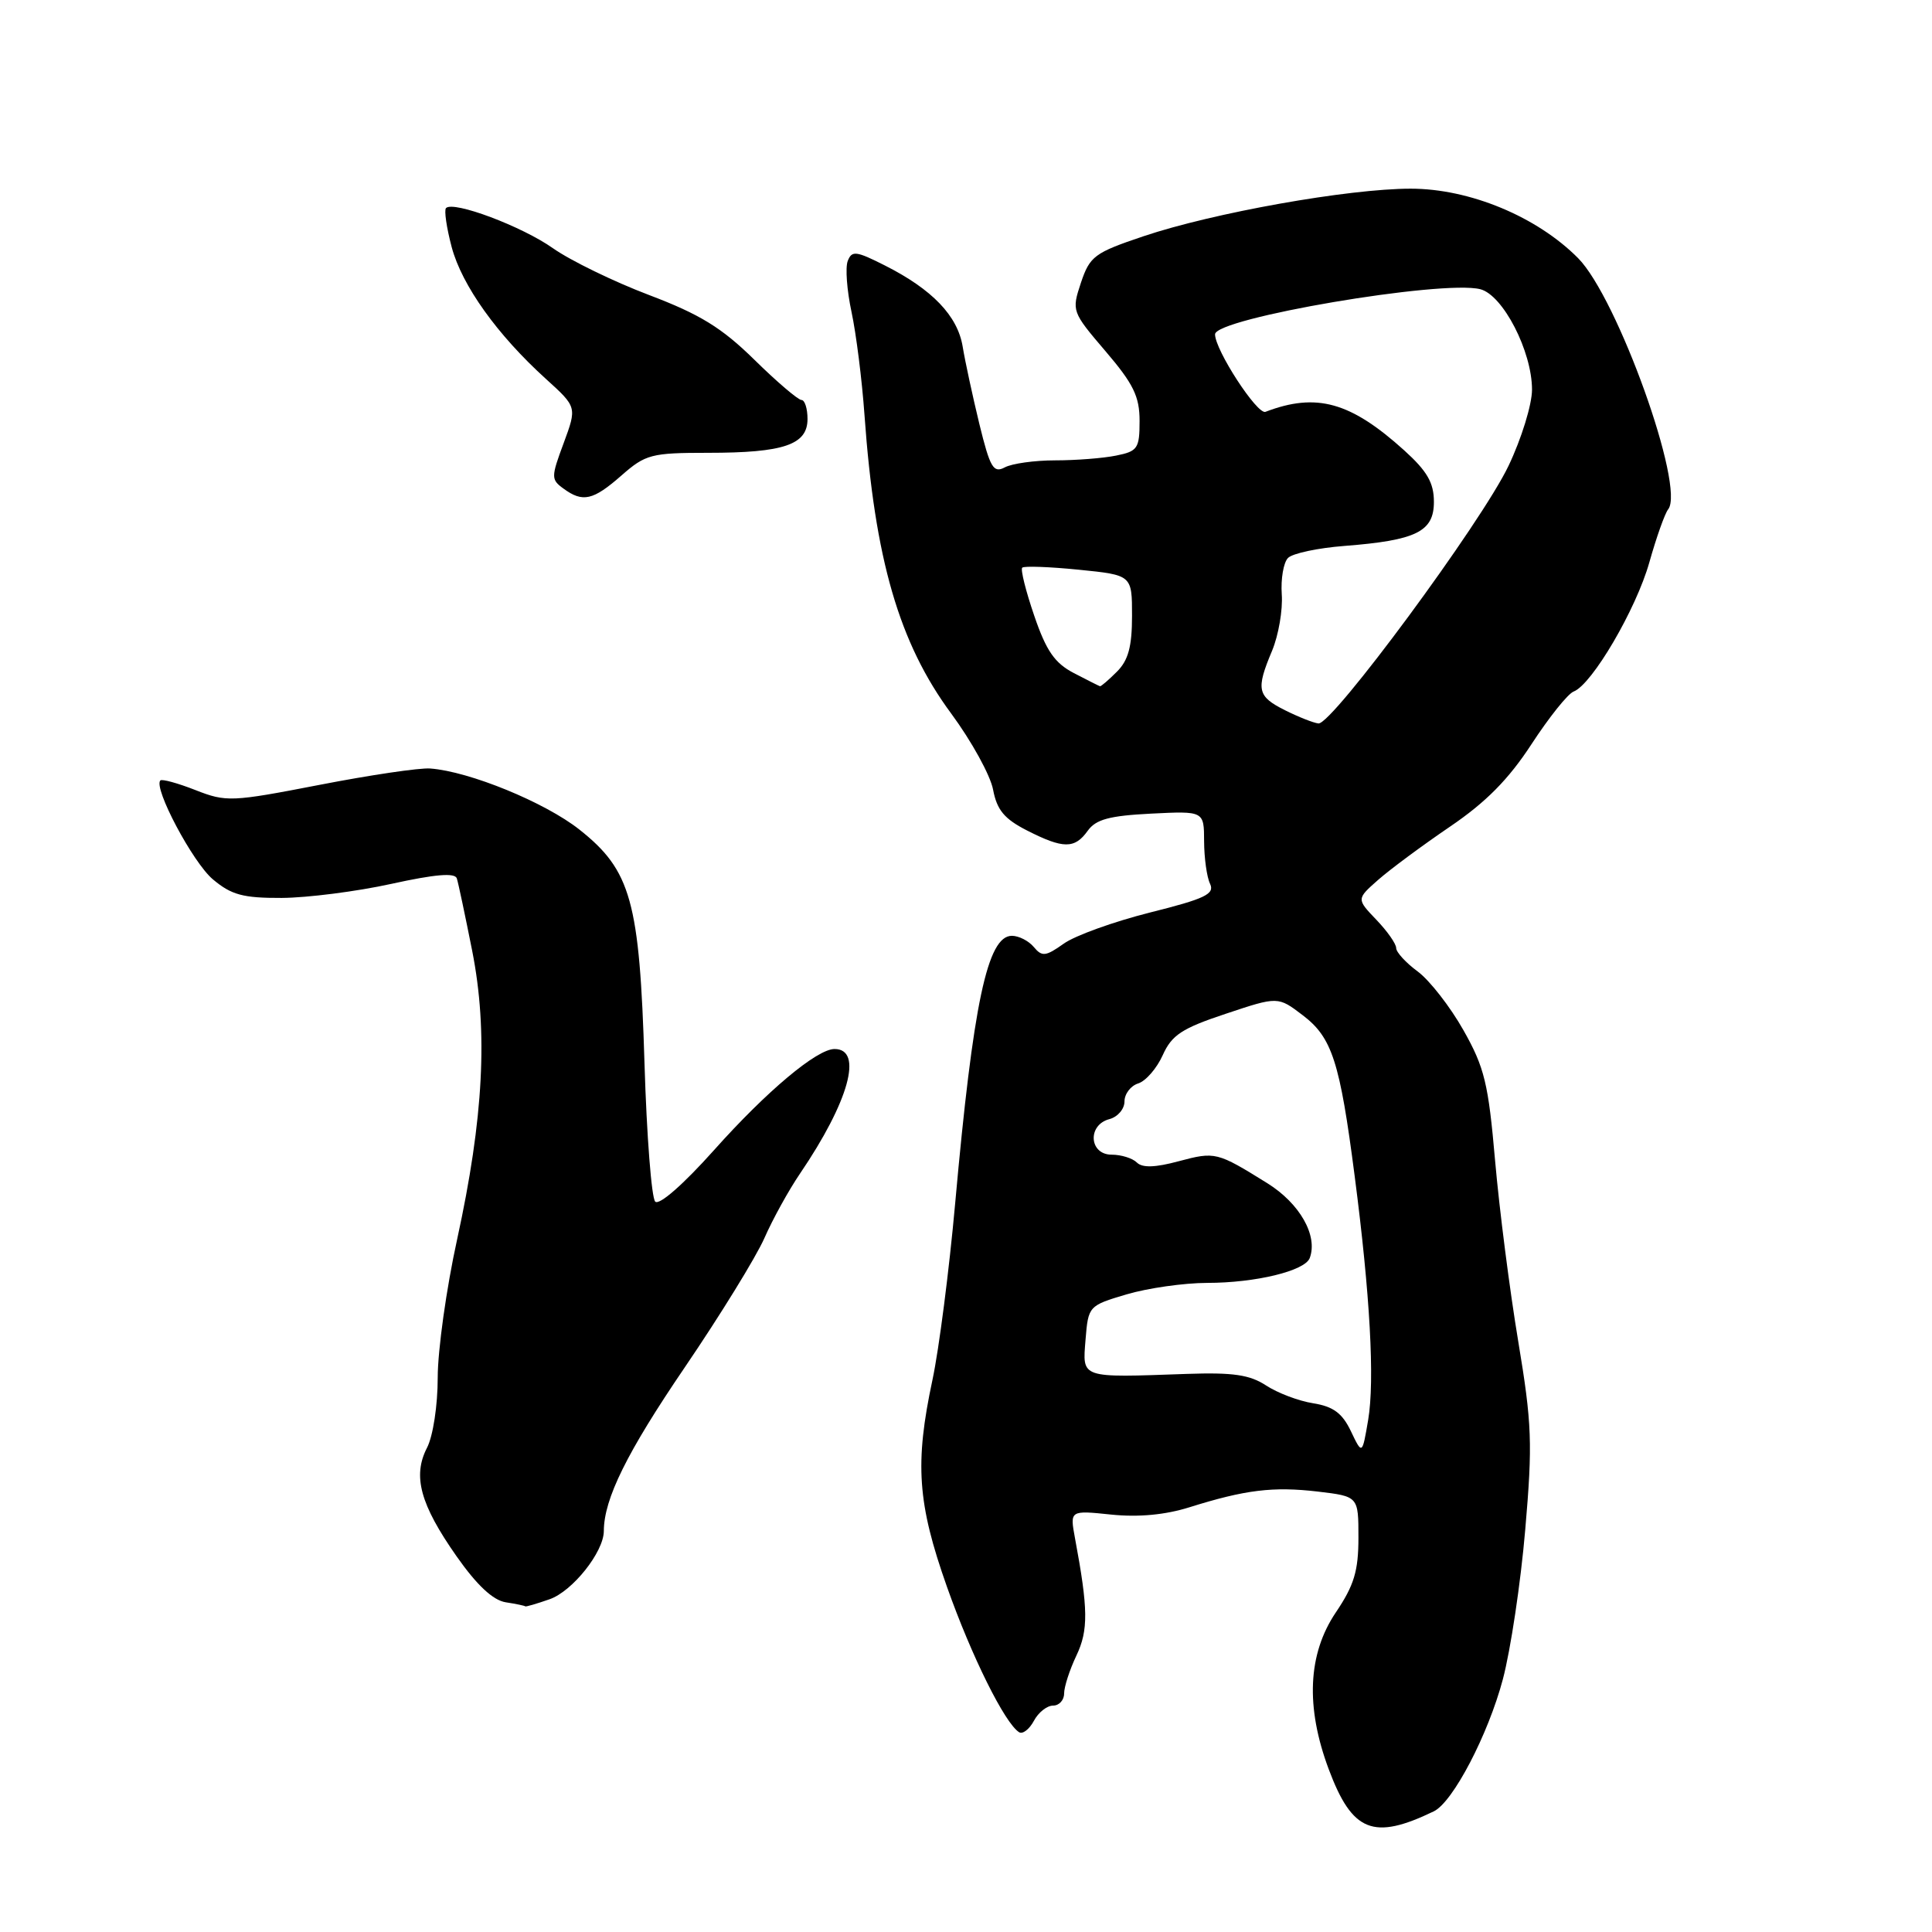 <?xml version="1.0" encoding="UTF-8" standalone="no"?>
<!DOCTYPE svg PUBLIC "-//W3C//DTD SVG 1.1//EN" "http://www.w3.org/Graphics/SVG/1.1/DTD/svg11.dtd" >
<svg xmlns="http://www.w3.org/2000/svg" xmlns:xlink="http://www.w3.org/1999/xlink" version="1.1" viewBox="0 0 256 256">
 <g >
 <path fill="currentColor"
d=" M 189.99 240.01 C 192.52 238.79 197.19 229.85 199.14 222.50 C 200.16 218.65 201.50 209.75 202.10 202.71 C 203.09 191.26 202.99 188.66 201.17 177.71 C 200.05 171.00 198.67 160.24 198.11 153.82 C 197.22 143.58 196.71 141.45 193.91 136.50 C 192.16 133.40 189.44 129.91 187.87 128.74 C 186.29 127.58 185.00 126.17 185.00 125.62 C 185.00 125.06 183.82 123.38 182.37 121.87 C 179.74 119.12 179.74 119.12 182.62 116.58 C 184.21 115.18 188.48 112.02 192.11 109.55 C 196.90 106.30 199.89 103.27 202.93 98.61 C 205.24 95.07 207.75 91.92 208.52 91.63 C 210.96 90.69 216.80 80.72 218.55 74.50 C 219.48 71.20 220.60 68.04 221.04 67.49 C 223.34 64.60 214.33 39.49 209.11 34.21 C 203.66 28.71 194.74 25.00 186.92 25.00 C 178.69 25.00 160.72 28.20 151.50 31.31 C 145.02 33.49 144.41 33.95 143.23 37.46 C 141.99 41.20 142.02 41.31 146.48 46.53 C 150.19 50.87 151.00 52.53 151.00 55.78 C 151.00 59.43 150.74 59.80 147.88 60.37 C 146.16 60.72 142.53 61.00 139.81 61.00 C 137.09 61.00 134.09 61.42 133.14 61.93 C 131.63 62.73 131.19 61.98 129.77 56.18 C 128.88 52.50 127.88 47.89 127.56 45.93 C 126.89 41.85 123.53 38.34 117.22 35.16 C 113.44 33.25 112.87 33.18 112.33 34.58 C 111.99 35.46 112.22 38.49 112.83 41.33 C 113.44 44.18 114.22 50.33 114.55 55.00 C 115.91 74.11 119.13 85.20 126.04 94.55 C 128.74 98.21 131.24 102.75 131.59 104.64 C 132.10 107.33 133.08 108.51 136.08 110.04 C 140.89 112.49 142.40 112.50 144.13 110.08 C 145.21 108.57 147.00 108.09 152.52 107.81 C 159.54 107.46 159.54 107.46 159.55 111.48 C 159.56 113.69 159.91 116.23 160.34 117.11 C 160.98 118.46 159.68 119.09 152.39 120.91 C 147.59 122.12 142.44 123.97 140.95 125.04 C 138.56 126.74 138.07 126.79 136.99 125.49 C 136.31 124.67 135.00 124.00 134.08 124.00 C 130.84 124.00 128.95 132.90 126.56 159.50 C 125.77 168.30 124.42 178.79 123.56 182.82 C 121.19 193.93 121.56 199.19 125.48 210.27 C 128.75 219.50 133.15 228.35 135.04 229.53 C 135.51 229.82 136.39 229.14 136.99 228.03 C 137.58 226.91 138.73 226.00 139.54 226.00 C 140.34 226.00 141.00 225.28 141.00 224.40 C 141.00 223.52 141.73 221.26 142.63 219.37 C 144.23 216.00 144.20 213.23 142.44 203.81 C 141.76 200.12 141.76 200.12 147.24 200.69 C 150.85 201.06 154.40 200.73 157.61 199.72 C 165.01 197.40 168.69 196.95 174.61 197.64 C 180.00 198.28 180.00 198.28 180.00 203.74 C 180.00 208.16 179.43 210.06 177.00 213.66 C 173.29 219.16 172.97 226.18 176.07 234.45 C 179.18 242.76 181.98 243.88 189.99 240.01 Z  M 72.82 211.91 C 75.86 210.85 79.99 205.66 80.01 202.88 C 80.02 198.61 83.07 192.45 90.71 181.22 C 95.42 174.30 100.17 166.58 101.28 164.07 C 102.38 161.56 104.51 157.70 106.01 155.50 C 112.49 145.96 114.42 139.00 110.58 139.00 C 108.24 139.00 101.59 144.58 94.61 152.40 C 90.56 156.93 87.35 159.75 86.82 159.22 C 86.33 158.73 85.69 150.49 85.40 140.92 C 84.75 119.41 83.62 115.34 76.77 109.92 C 72.22 106.32 62.19 102.21 57.00 101.83 C 55.62 101.72 49.02 102.70 42.33 104.00 C 30.67 106.26 29.98 106.29 25.90 104.69 C 23.56 103.77 21.47 103.20 21.25 103.41 C 20.29 104.37 25.55 114.29 28.21 116.52 C 30.66 118.58 32.20 119.00 37.33 118.98 C 40.72 118.96 47.25 118.13 51.84 117.12 C 57.66 115.84 60.28 115.62 60.53 116.39 C 60.73 117.00 61.64 121.33 62.57 126.00 C 64.68 136.70 64.08 148.15 60.57 164.23 C 59.15 170.69 58.00 178.92 58.00 182.53 C 58.00 186.24 57.38 190.29 56.58 191.84 C 54.65 195.58 55.68 199.35 60.50 206.22 C 63.18 210.04 65.32 212.04 67.00 212.31 C 68.38 212.52 69.55 212.77 69.60 212.85 C 69.66 212.93 71.11 212.51 72.82 211.91 Z  M 82.35 63.00 C 85.54 60.20 86.30 60.00 93.82 60.00 C 103.86 60.00 107.00 58.93 107.00 55.52 C 107.00 54.14 106.64 53.00 106.20 53.00 C 105.76 53.00 102.94 50.60 99.95 47.66 C 95.62 43.41 92.75 41.65 86.00 39.09 C 81.33 37.32 75.60 34.53 73.28 32.90 C 69.17 29.99 60.08 26.58 59.10 27.57 C 58.83 27.84 59.17 30.17 59.85 32.74 C 61.21 37.83 65.89 44.37 72.35 50.22 C 76.45 53.94 76.45 53.94 74.69 58.71 C 73.01 63.22 73.01 63.54 74.65 64.73 C 77.22 66.62 78.58 66.31 82.35 63.00 Z  M 179.00 189.64 C 177.86 187.25 176.67 186.37 174.00 185.94 C 172.07 185.64 169.27 184.57 167.76 183.58 C 165.59 182.16 163.38 181.84 157.26 182.05 C 143.03 182.55 143.43 182.69 143.84 177.51 C 144.20 173.06 144.25 173.00 149.28 171.51 C 152.08 170.68 156.87 170.00 159.93 169.99 C 166.38 169.99 172.92 168.40 173.55 166.69 C 174.65 163.73 172.23 159.47 167.94 156.79 C 161.25 152.63 161.03 152.58 156.18 153.87 C 153.07 154.71 151.36 154.76 150.64 154.04 C 150.07 153.47 148.56 153.00 147.30 153.00 C 144.31 153.00 144.06 149.06 147.00 148.29 C 148.10 148.00 149.00 146.95 149.00 145.95 C 149.00 144.95 149.82 143.87 150.82 143.56 C 151.83 143.24 153.29 141.55 154.07 139.81 C 155.27 137.14 156.61 136.26 162.42 134.33 C 169.34 132.02 169.34 132.02 172.64 134.54 C 176.51 137.49 177.54 140.68 179.50 155.83 C 181.55 171.57 182.17 182.90 181.29 188.14 C 180.50 192.78 180.50 192.78 179.00 189.64 Z  M 170.27 94.11 C 166.59 92.27 166.39 91.38 168.56 86.22 C 169.41 84.17 169.99 80.82 169.84 78.76 C 169.70 76.71 170.07 74.53 170.67 73.93 C 171.28 73.32 174.63 72.61 178.13 72.34 C 187.66 71.60 190.00 70.45 190.00 66.50 C 190.00 63.97 189.11 62.43 186.06 59.67 C 178.95 53.25 174.43 51.99 167.68 54.57 C 166.59 54.98 161.00 46.38 161.00 44.30 C 161.00 42.16 191.08 37.05 196.14 38.32 C 199.15 39.08 203.00 46.55 203.00 51.63 C 203.00 53.60 201.60 58.14 199.89 61.72 C 196.33 69.20 176.50 96.07 174.70 95.86 C 174.04 95.79 172.05 95.00 170.27 94.11 Z  M 142.28 89.18 C 139.75 87.86 138.63 86.24 137.04 81.58 C 135.92 78.32 135.21 75.46 135.45 75.22 C 135.69 74.98 139.06 75.10 142.94 75.49 C 150.00 76.20 150.00 76.20 150.00 81.60 C 150.00 85.67 149.51 87.49 148.00 89.00 C 146.90 90.10 145.89 90.97 145.75 90.93 C 145.61 90.89 144.05 90.10 142.28 89.18 Z "/>
</g>
</svg>